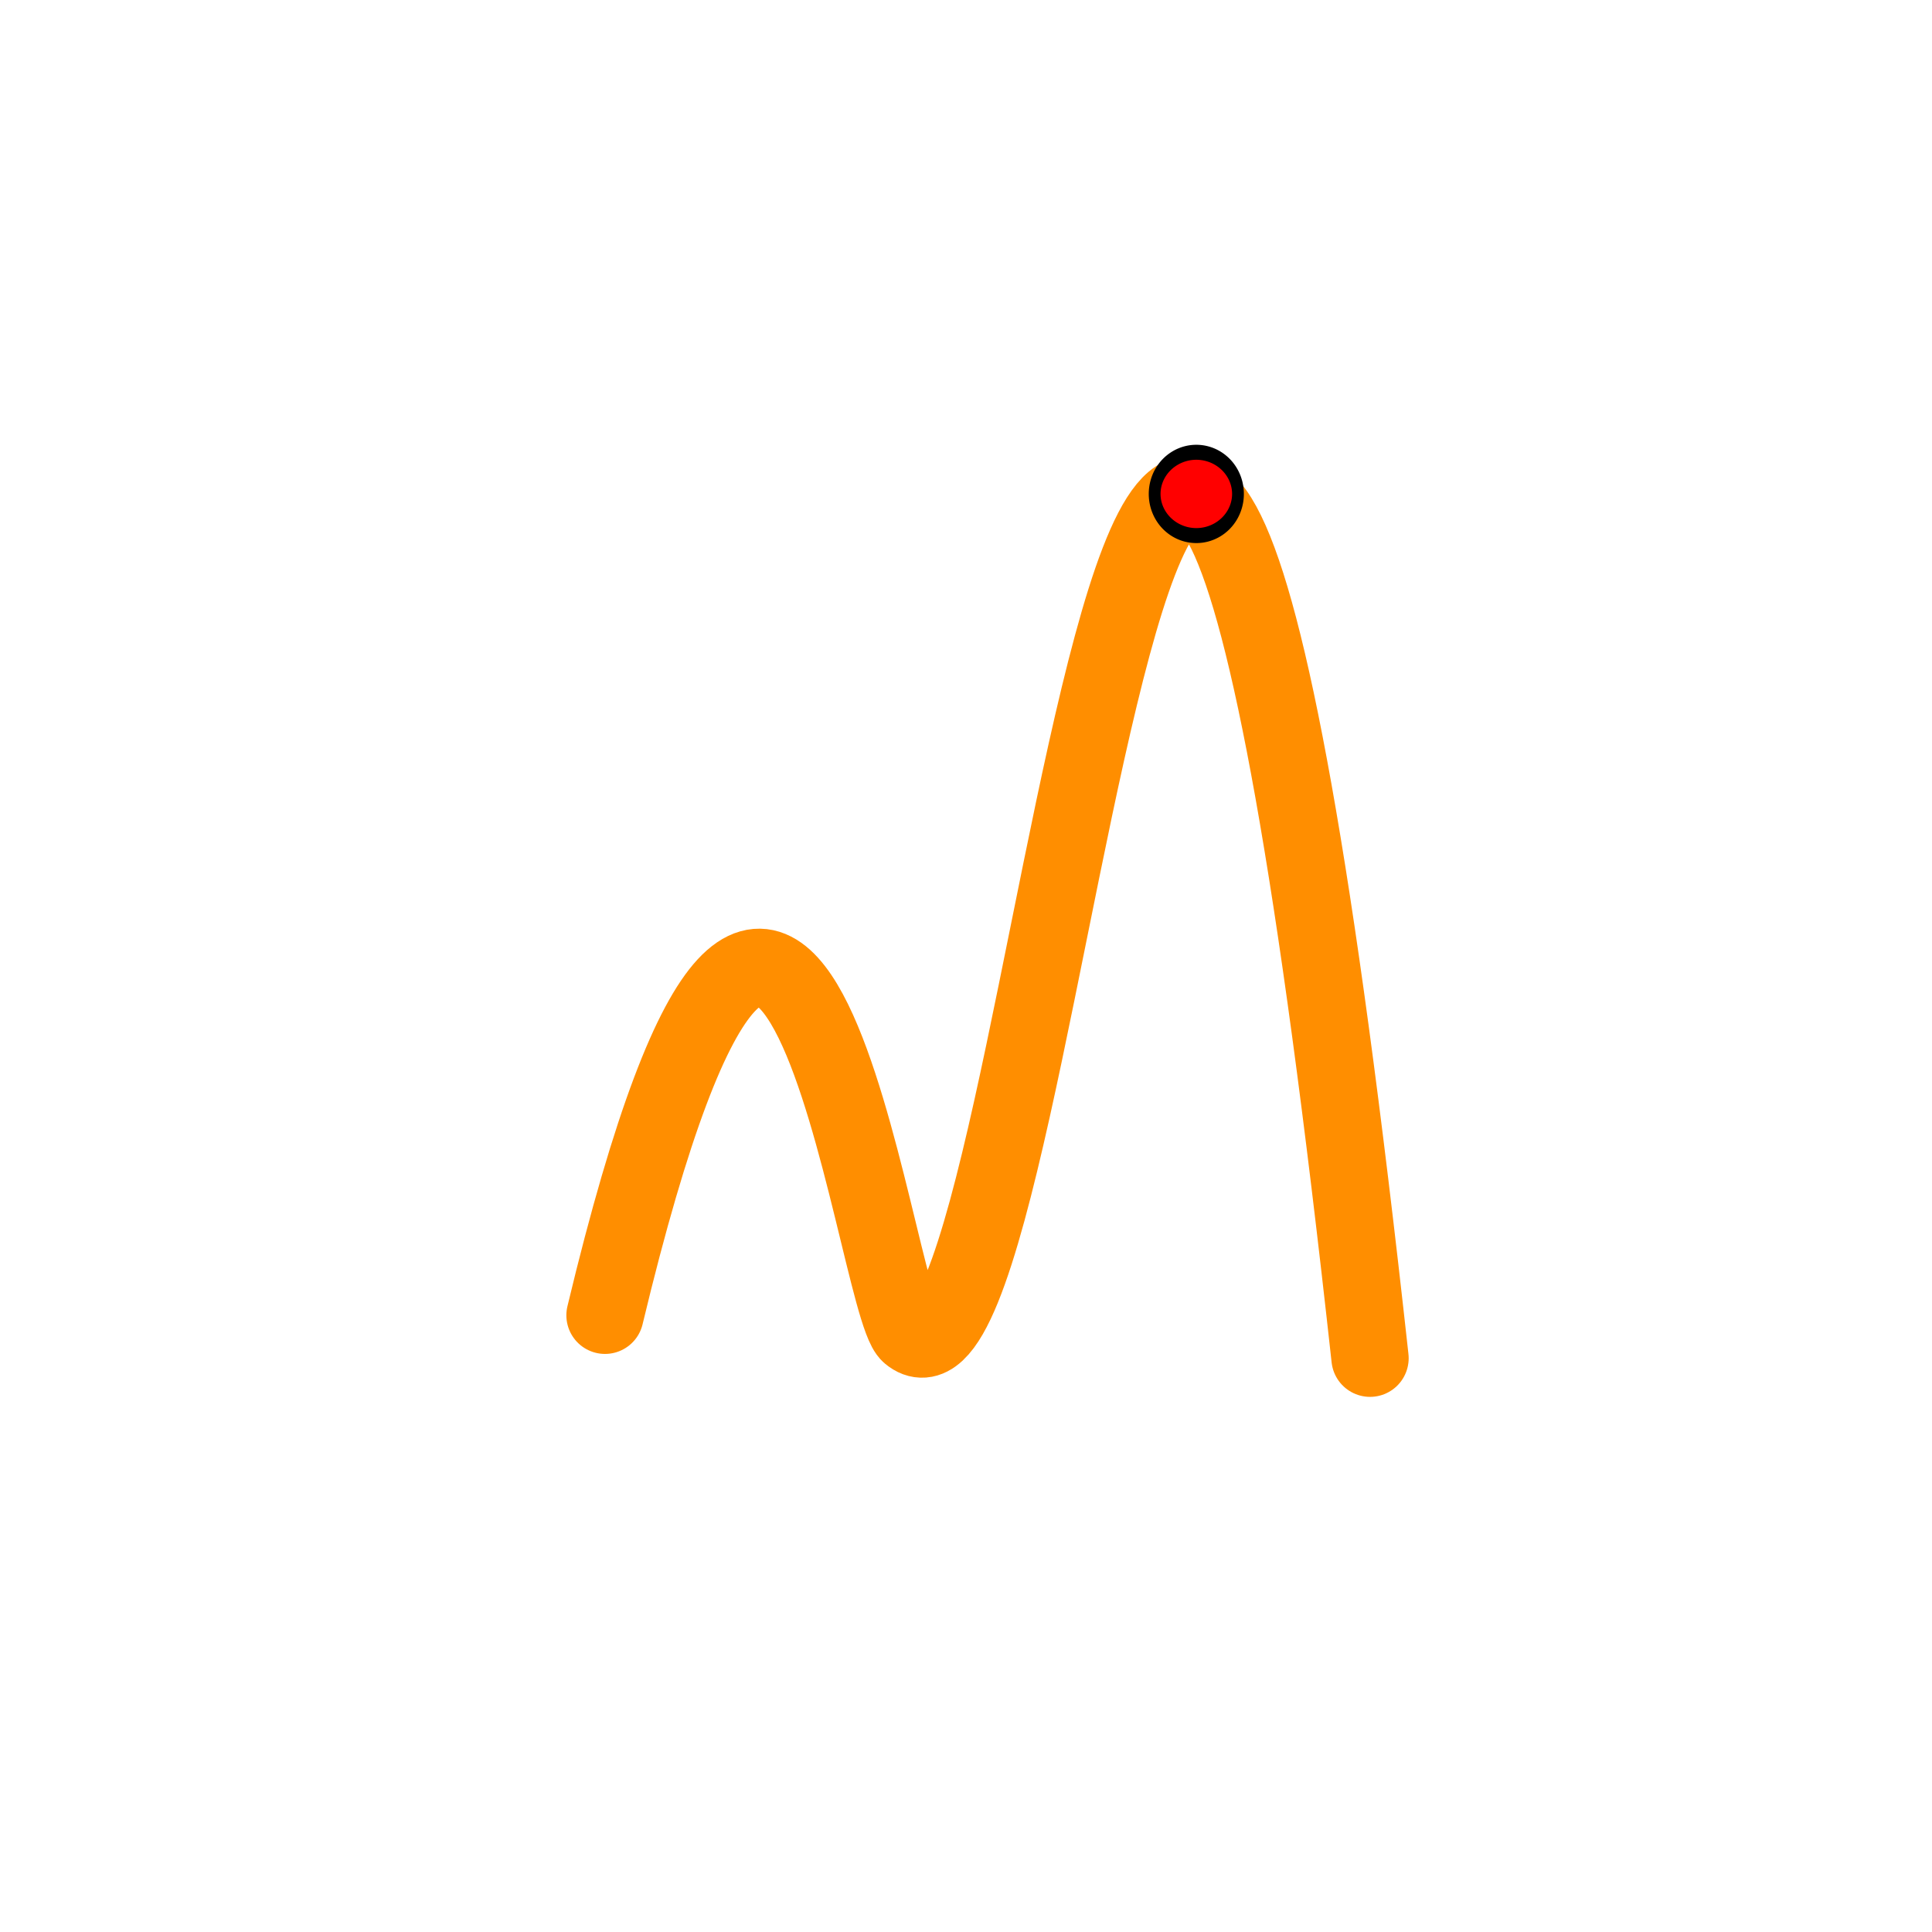 <?xml version="1.0" encoding="UTF-8" standalone="no"?>
<!-- Created with Inkscape (http://www.inkscape.org/) -->

<svg
   xmlns:dc="http://purl.org/dc/elements/1.1/"
   xmlns:cc="http://creativecommons.org/ns#"
   xmlns:rdf="http://www.w3.org/1999/02/22-rdf-syntax-ns#"
   xmlns:svg="http://www.w3.org/2000/svg"
   xmlns="http://www.w3.org/2000/svg"
   xmlns:sodipodi="http://sodipodi.sourceforge.net/DTD/sodipodi-0.dtd"
   xmlns:inkscape="http://www.inkscape.org/namespaces/inkscape"
   width="1000"
   height="1000"
   id="svg2"
   version="1.1"
   inkscape:version="0.48.5 r10040"
   sodipodi:docname="peakDetector.svg"
   inkscape:export-filename="/Users/avenix/Desktop/peakDetector.png"
   inkscape:export-xdpi="18.247896"
   inkscape:export-ydpi="18.247896">
  <defs
     id="defs4" />
  <sodipodi:namedview
     id="base"
     pagecolor="#ffffff"
     bordercolor="#666666"
     borderopacity="1.0"
     inkscape:pageopacity="0.0"
     inkscape:pageshadow="2"
     inkscape:zoom="0.49497475"
     inkscape:cx="375"
     inkscape:cy="520"
     inkscape:document-units="px"
     inkscape:current-layer="layer1"
     showgrid="false"
     inkscape:window-width="1253"
     inkscape:window-height="776"
     inkscape:window-x="1578"
     inkscape:window-y="181"
     inkscape:window-maximized="0" />
  <g
     inkscape:label="Layer 1"
     inkscape:groupmode="layer"
     id="layer1"
     transform="translate(0,-52.362)">
    <path
       style="fill:none;stroke:#ff8e00;stroke-width:40;stroke-linecap:round;stroke-linejoin:round;stroke-miterlimit:4;stroke-opacity:1;stroke-dasharray:none"
       d="M 709.127,755.377 C 596.109,-273.897 545.694,805.294 470.888,742.828 451.475,726.617 409.74,330.38 313.147,733.154"
       id="path2985"
       inkscape:connector-curvature="0"
       sodipodi:nodetypes="csc" />
    <path
       sodipodi:type="arc"
       style="fill:#ff0000;fill-opacity:1;fill-rule:nonzero;stroke:#000000;stroke-width:4;stroke-linecap:round;stroke-linejoin:round;stroke-miterlimit:4;stroke-opacity:1;stroke-dasharray:none;stroke-dashoffset:0"
       id="path3755"
       sodipodi:cx="472.7514"
       sodipodi:cy="297.94397"
       sodipodi:rx="14.142136"
       sodipodi:ry="11.111678"
       d="m 486.894,297.944 a 14.142,11.112 0 1 1 -28.284,0 14.142,11.112 0 1 1 28.284,0 z"
       transform="matrix(1.525,0,0,1.94,-101.736,-269.993)" />
  </g>
</svg>
